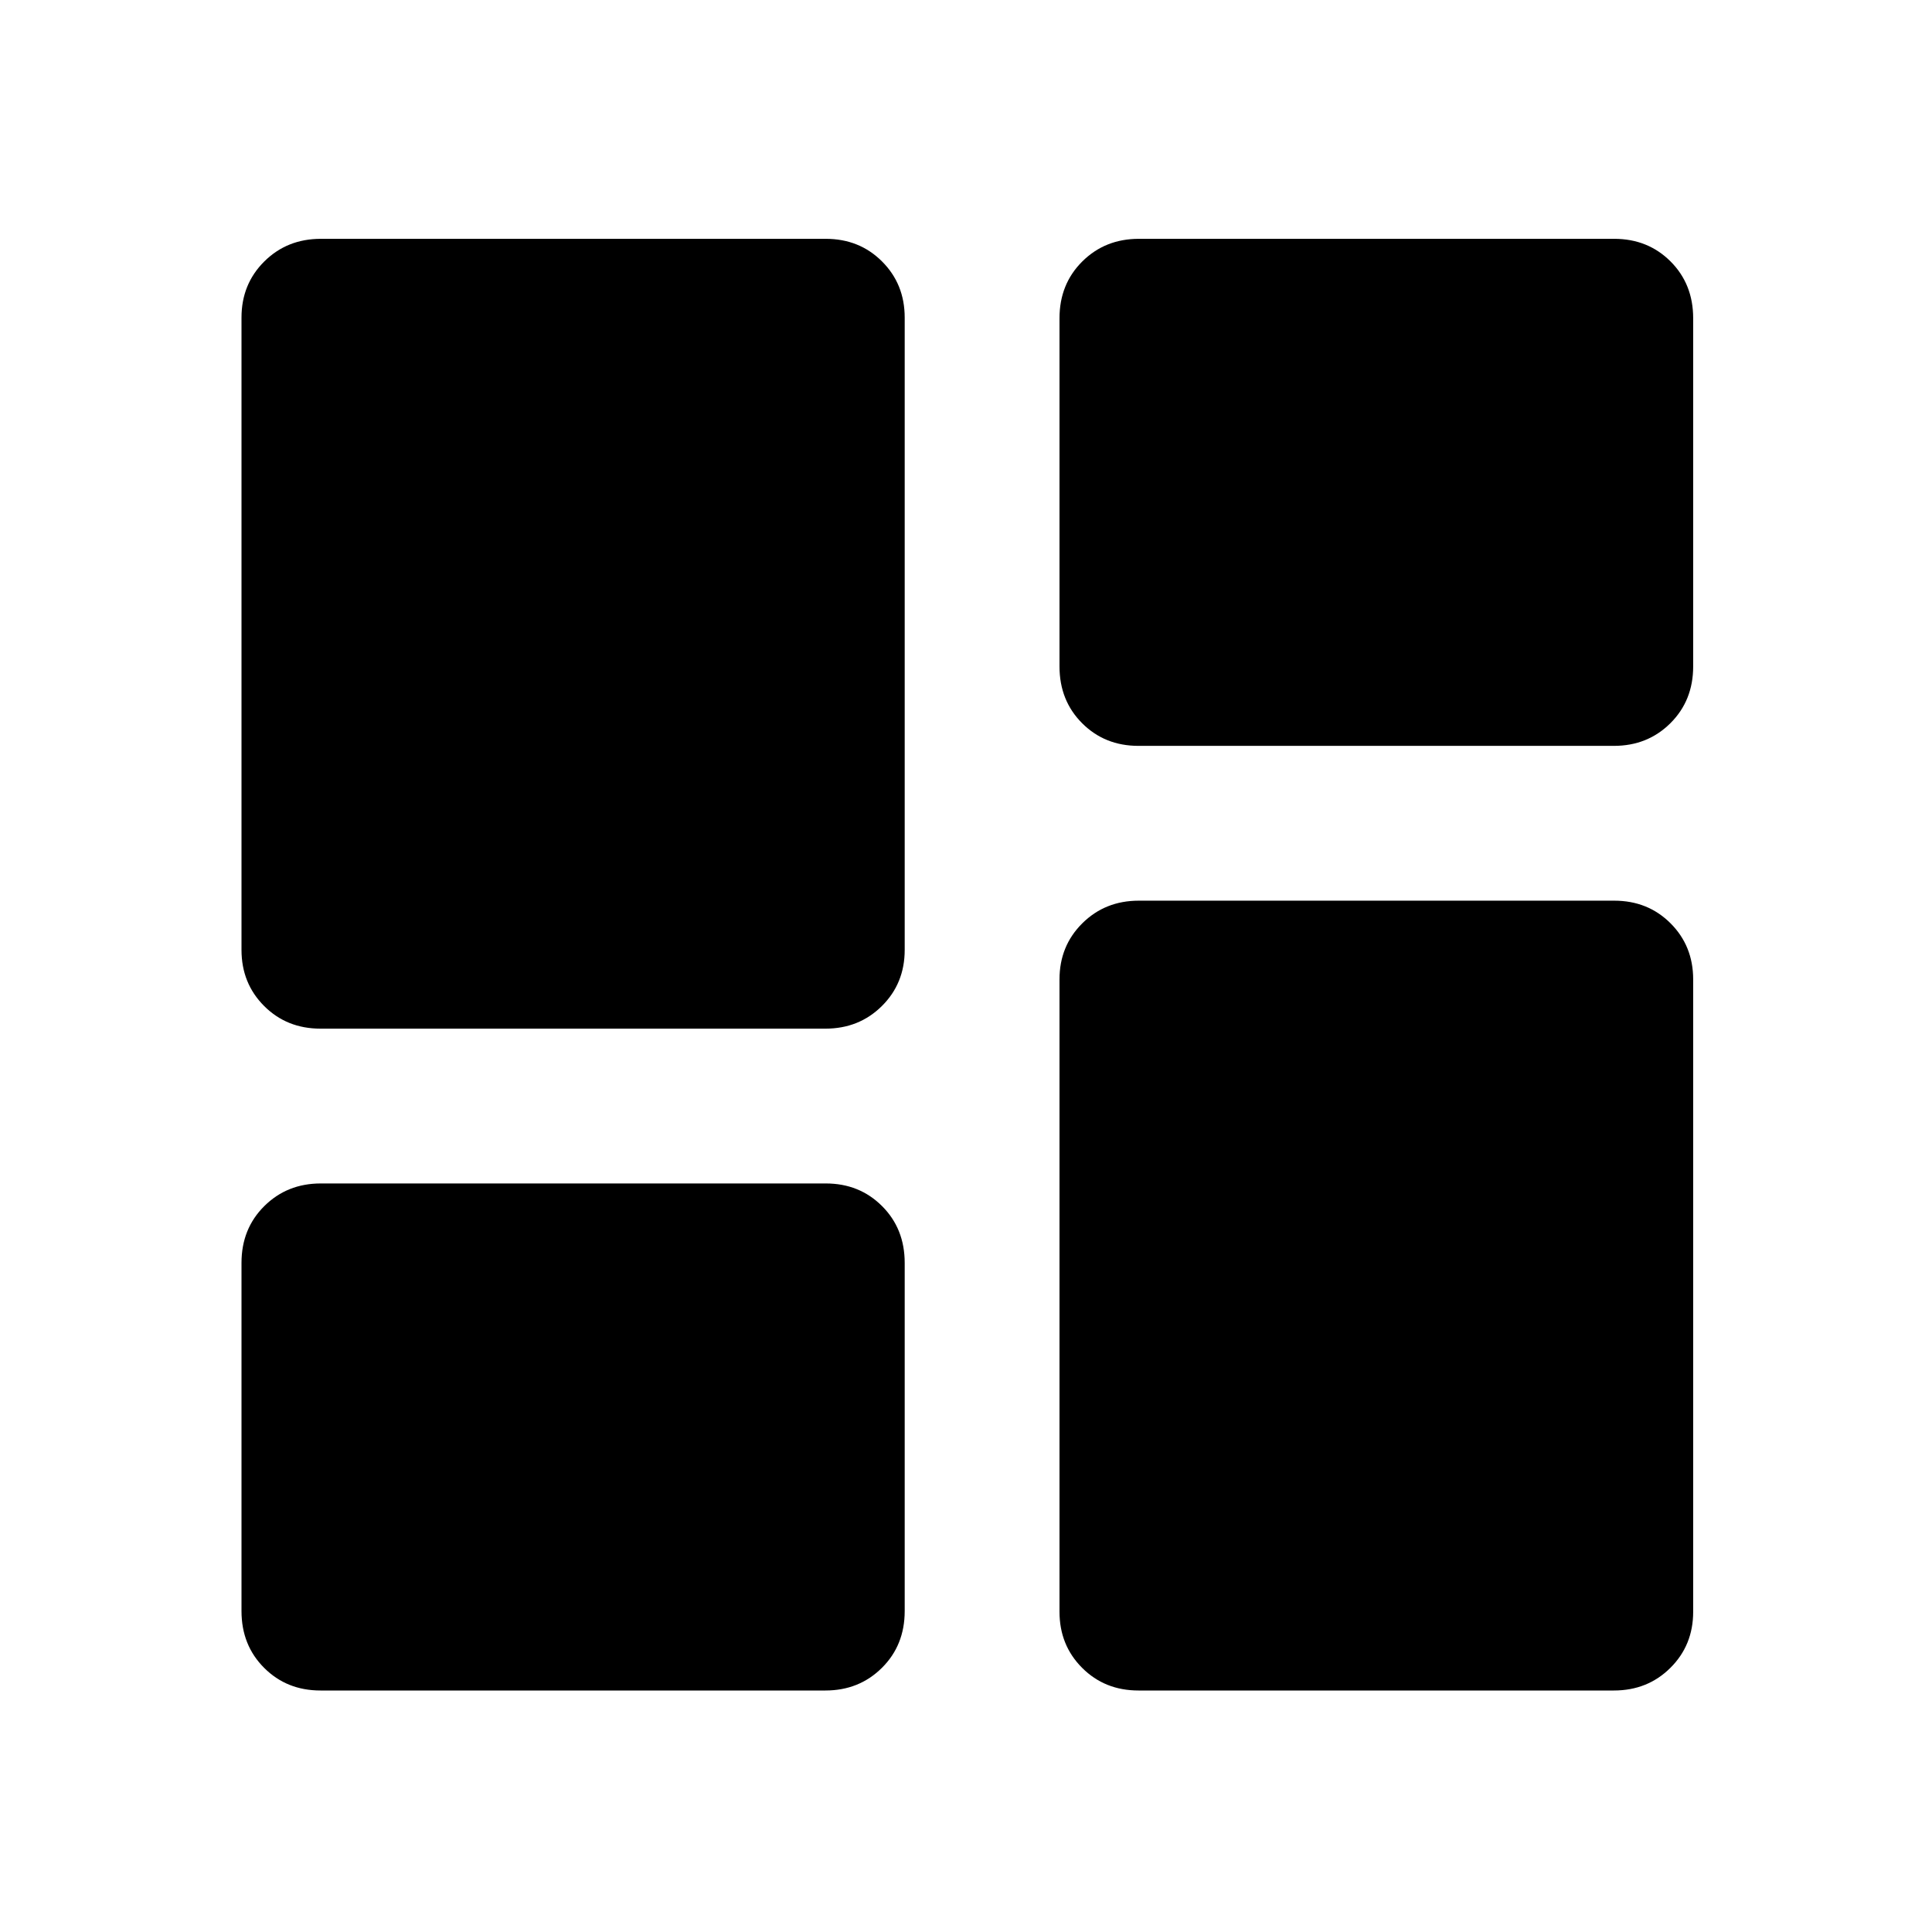 <svg xmlns="http://www.w3.org/2000/svg" height="40" viewBox="0 -960 960 960" width="40"><path d="M565.7-589.38q-16.75 0-27.99-11.25-11.25-11.25-11.25-28.23v-173q0-16.98 11.33-28.23 11.33-11.24 28.07-11.24H802.1q16.74 0 27.99 11.24 11.24 11.25 11.24 28.23v173q0 16.98-11.33 28.23-11.32 11.25-28.07 11.25H565.7ZM159.24-448.87q-16.75 0-27.99-11.25Q120-471.37 120-488v-314.21q0-16.63 11.33-27.88 11.33-11.24 28.07-11.24h250.9q16.75 0 27.99 11.25 11.25 11.25 11.25 27.88v314.21q0 16.63-11.33 27.87-11.33 11.25-28.07 11.25h-250.9ZM565.7-120q-16.75 0-27.99-11.25-11.25-11.25-11.25-27.88v-314.21q0-16.63 11.33-27.87 11.33-11.25 28.07-11.25H802.1q16.74 0 27.99 11.25 11.24 11.25 11.24 27.88v314.21q0 16.63-11.33 27.87Q818.68-120 801.93-120H565.7Zm-406.46 0q-16.75 0-27.99-11.25Q120-142.49 120-159.47v-173.01q0-16.98 11.33-28.22 11.33-11.25 28.07-11.25h250.9q16.75 0 27.99 11.25 11.25 11.24 11.25 28.22v173.01q0 16.98-11.33 28.22Q426.88-120 410.14-120h-250.9Z"/></svg>
